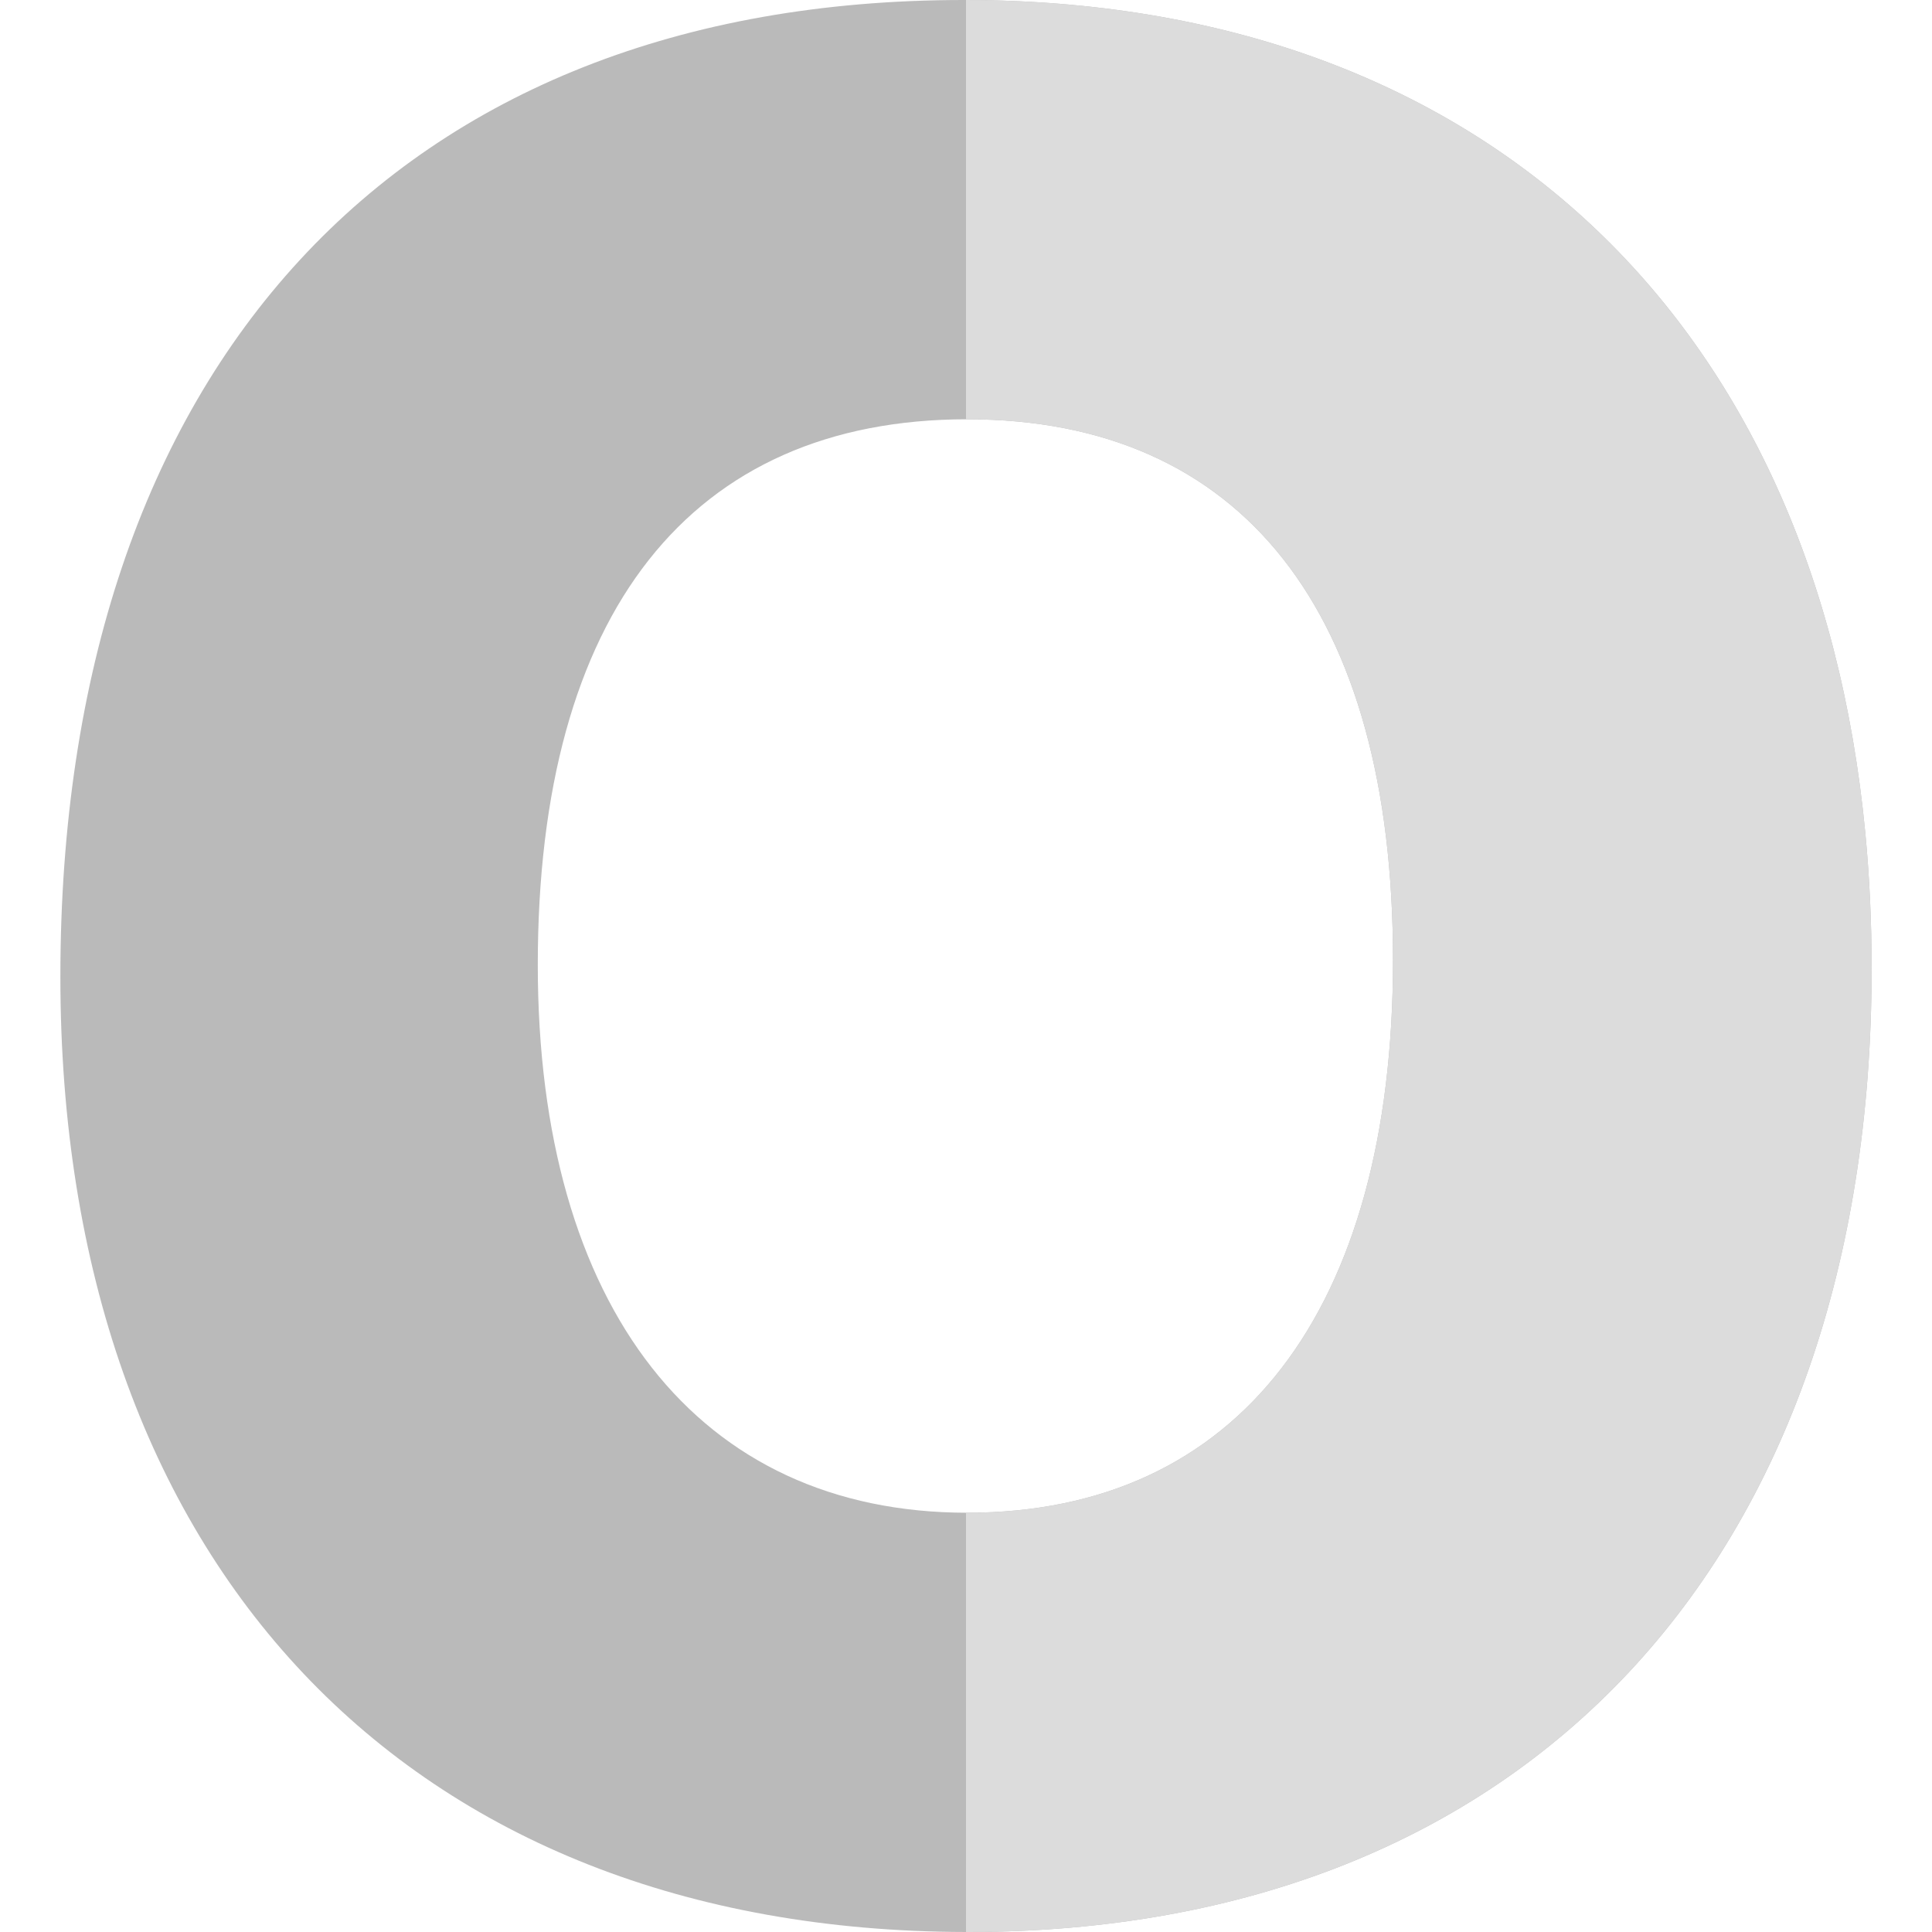 <svg id="Capa_1" enable-background="new 0 0 512 512" height="512" viewBox="0 0 512 512" width="512" xmlns="http://www.w3.org/2000/svg">
<g id="O_2_">
<path d="m142.519 255.678c0-93.223 40.415-144.565 113.804-144.565 72.759 0 112.837 50.889 112.837 143.306 0 93.091-41.133 146.47-112.837 146.47-71.265-.001-113.804-54.288-113.804-145.211zm351.811-34.928c-13.08-136.31-101.87-220.49-238.33-220.75h-.63c-149.88 0-239.37 97.4-239.37 258.86 0 155.3 91.94 252.87 240 253.14h.63c147.64 0 239.37-98.47 239.37-255.37 0-12.3-.56-24.27-1.67-35.88z" fill="#bababa"/>
<path d="m496 256.63c0 156.9-91.73 255.37-239.37 255.37h-.63v-111.14c.11 0 .21.03.32.03 71.71 0 112.84-53.38 112.84-146.47 0-92.42-40.08-143.31-112.84-143.31-.11 0-.21.03-.32.03v-111.14c136.46.26 225.25 84.44 238.33 220.75 1.11 11.61 1.67 23.58 1.67 35.88z" fill="#dcdcdc"/>
</g></svg>